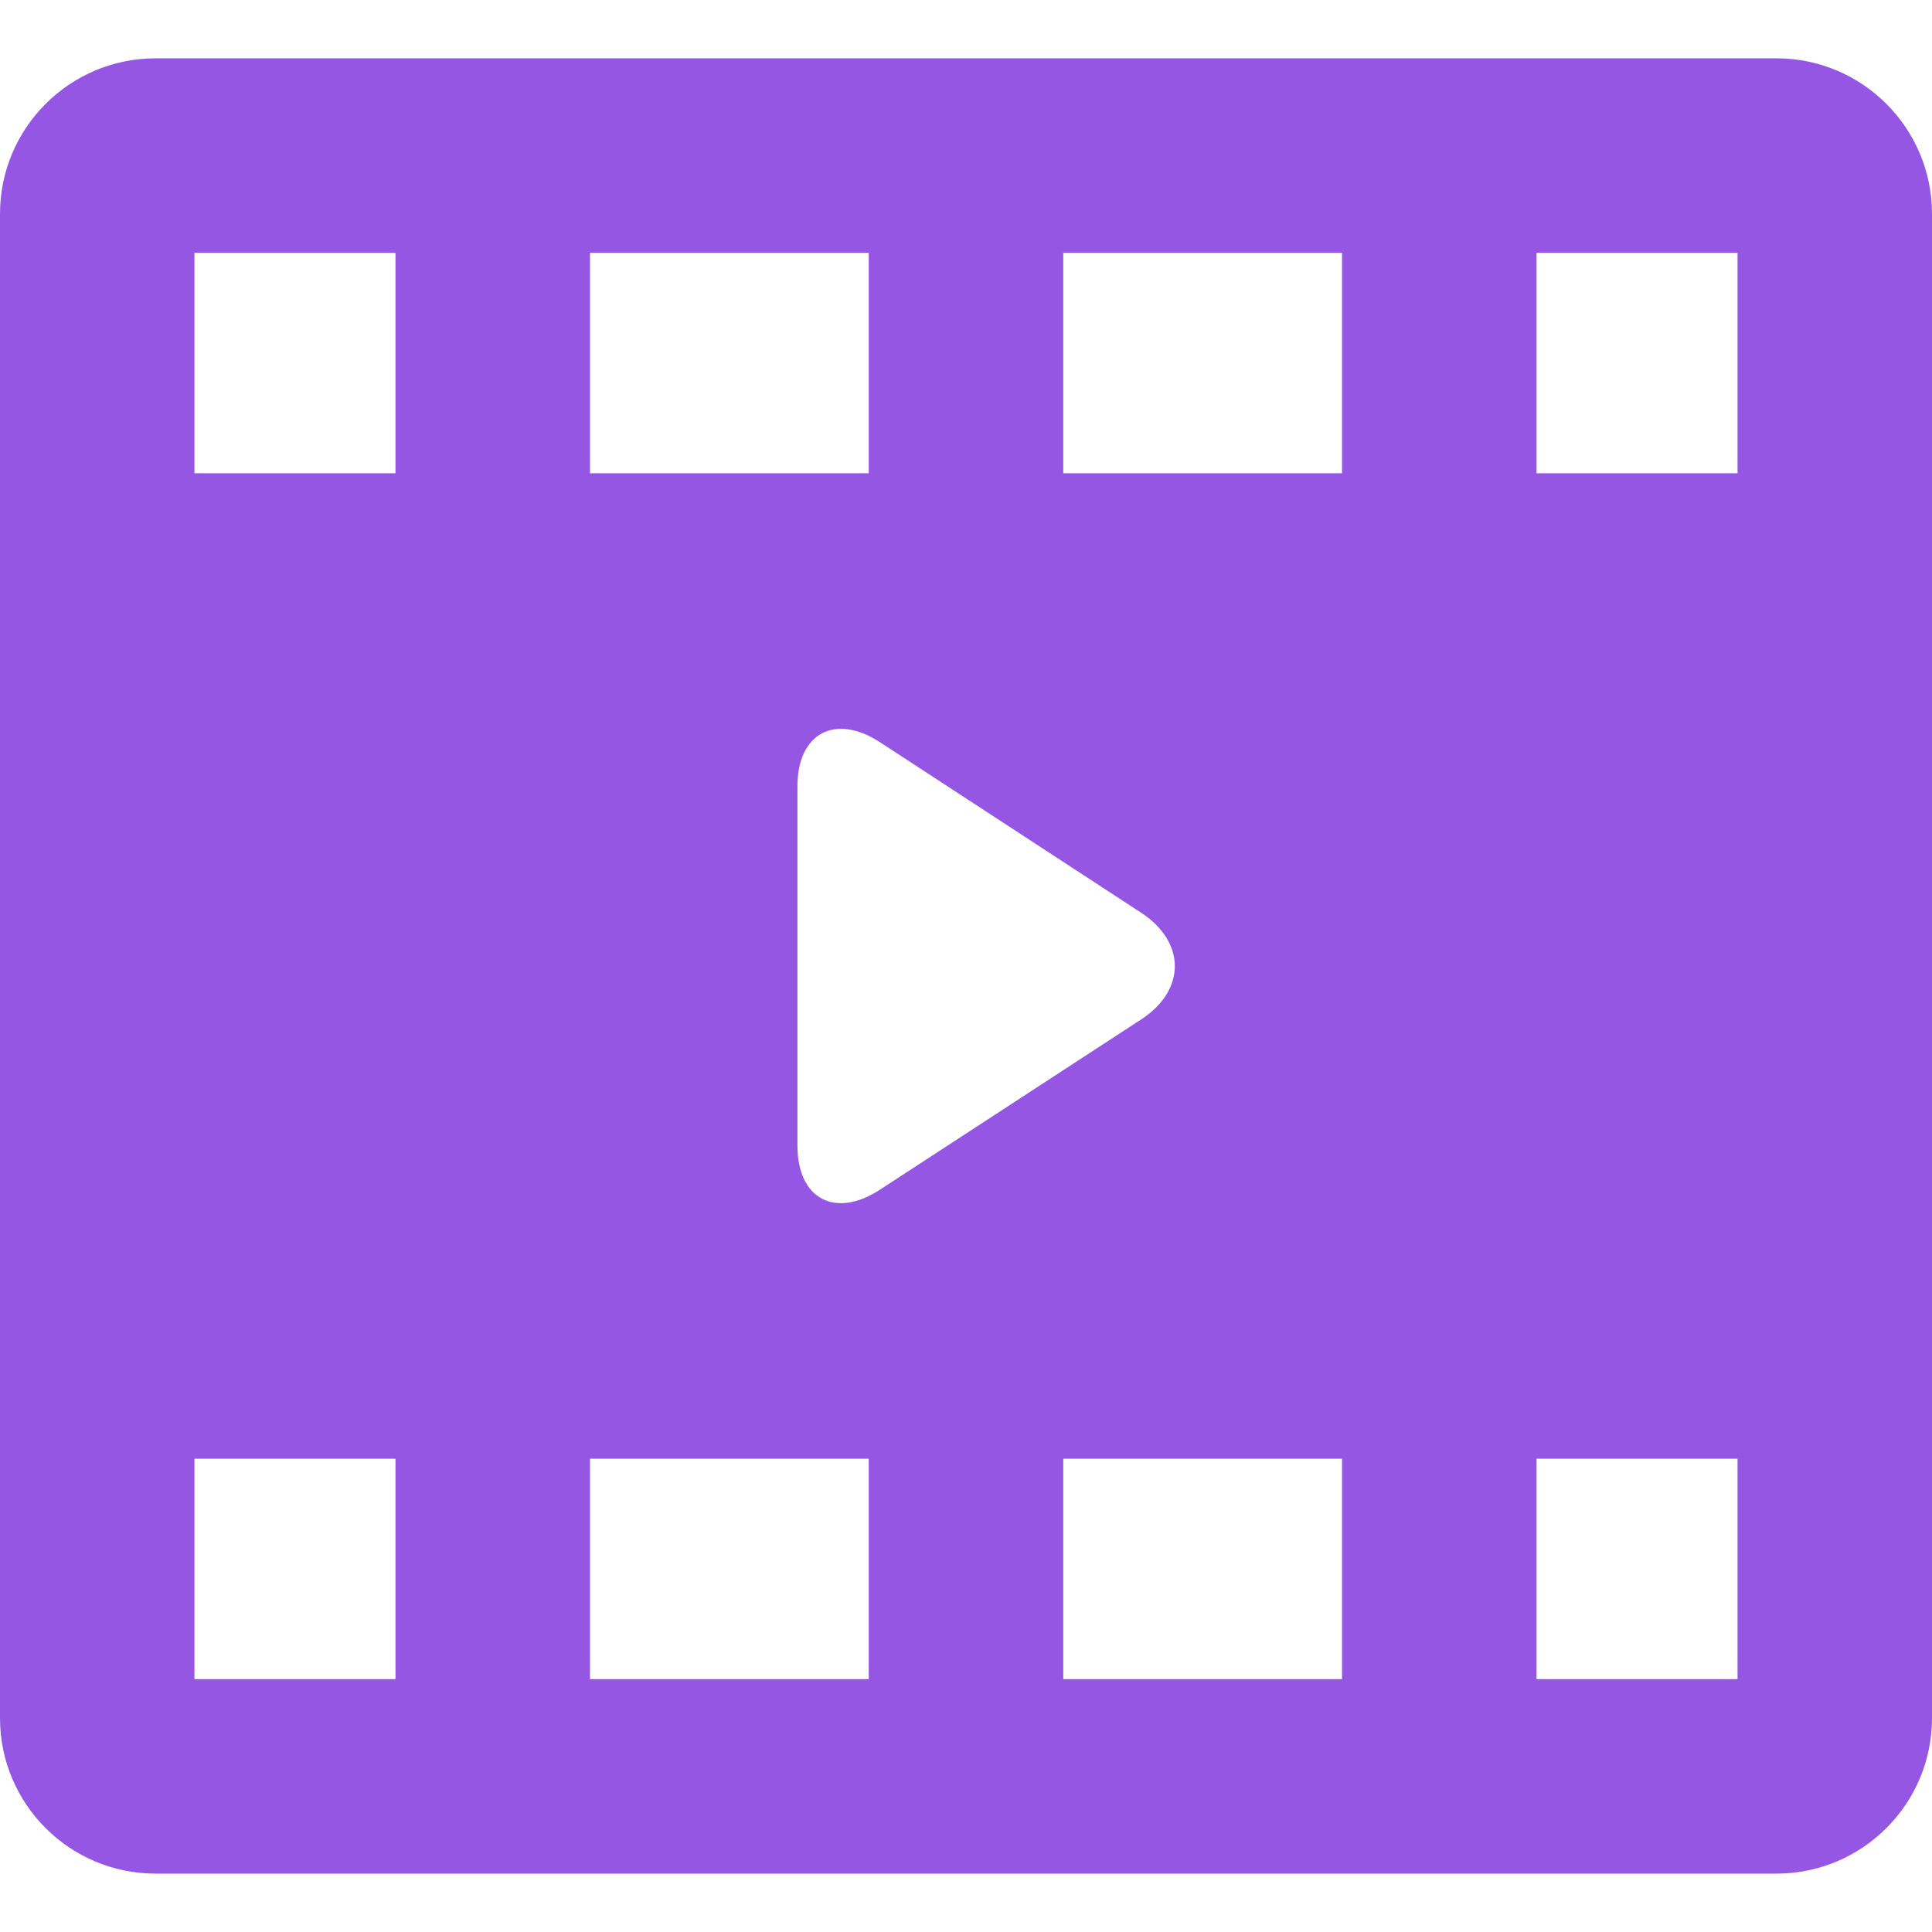 <svg width="32" height="32" viewBox="0 0 32 32" fill="none" xmlns="http://www.w3.org/2000/svg">
<path d="M32 3.543C32 2.12 30.846 0.966 29.423 0.966H2.577C1.154 0.966 0 2.12 0 3.543V28.456C0 29.88 1.154 31.033 2.577 31.033H29.423C30.846 31.033 32 29.88 32 28.456V3.543ZM9.772 4.188H14.389V7.839H9.772V4.188ZM6.55 27.812H3.221V24.161H6.55V27.812ZM6.55 7.839H3.221V4.188H6.55V7.839ZM14.389 27.812H9.772V24.161H14.389V27.812ZM13.208 18.975V13.024C13.208 12.139 13.838 11.811 14.579 12.296L18.9 15.117C19.641 15.602 19.647 16.396 18.906 16.882L14.576 19.704C13.835 20.189 13.208 19.861 13.208 18.975ZM22.228 27.812H17.611V24.161H22.228V27.812ZM22.228 7.839H17.611V4.188H22.228V7.839ZM28.779 27.812H25.45V24.161H28.779V27.812ZM28.779 7.839H25.45V4.188H28.779V7.839Z" fill="#9557E3"/>
</svg>
